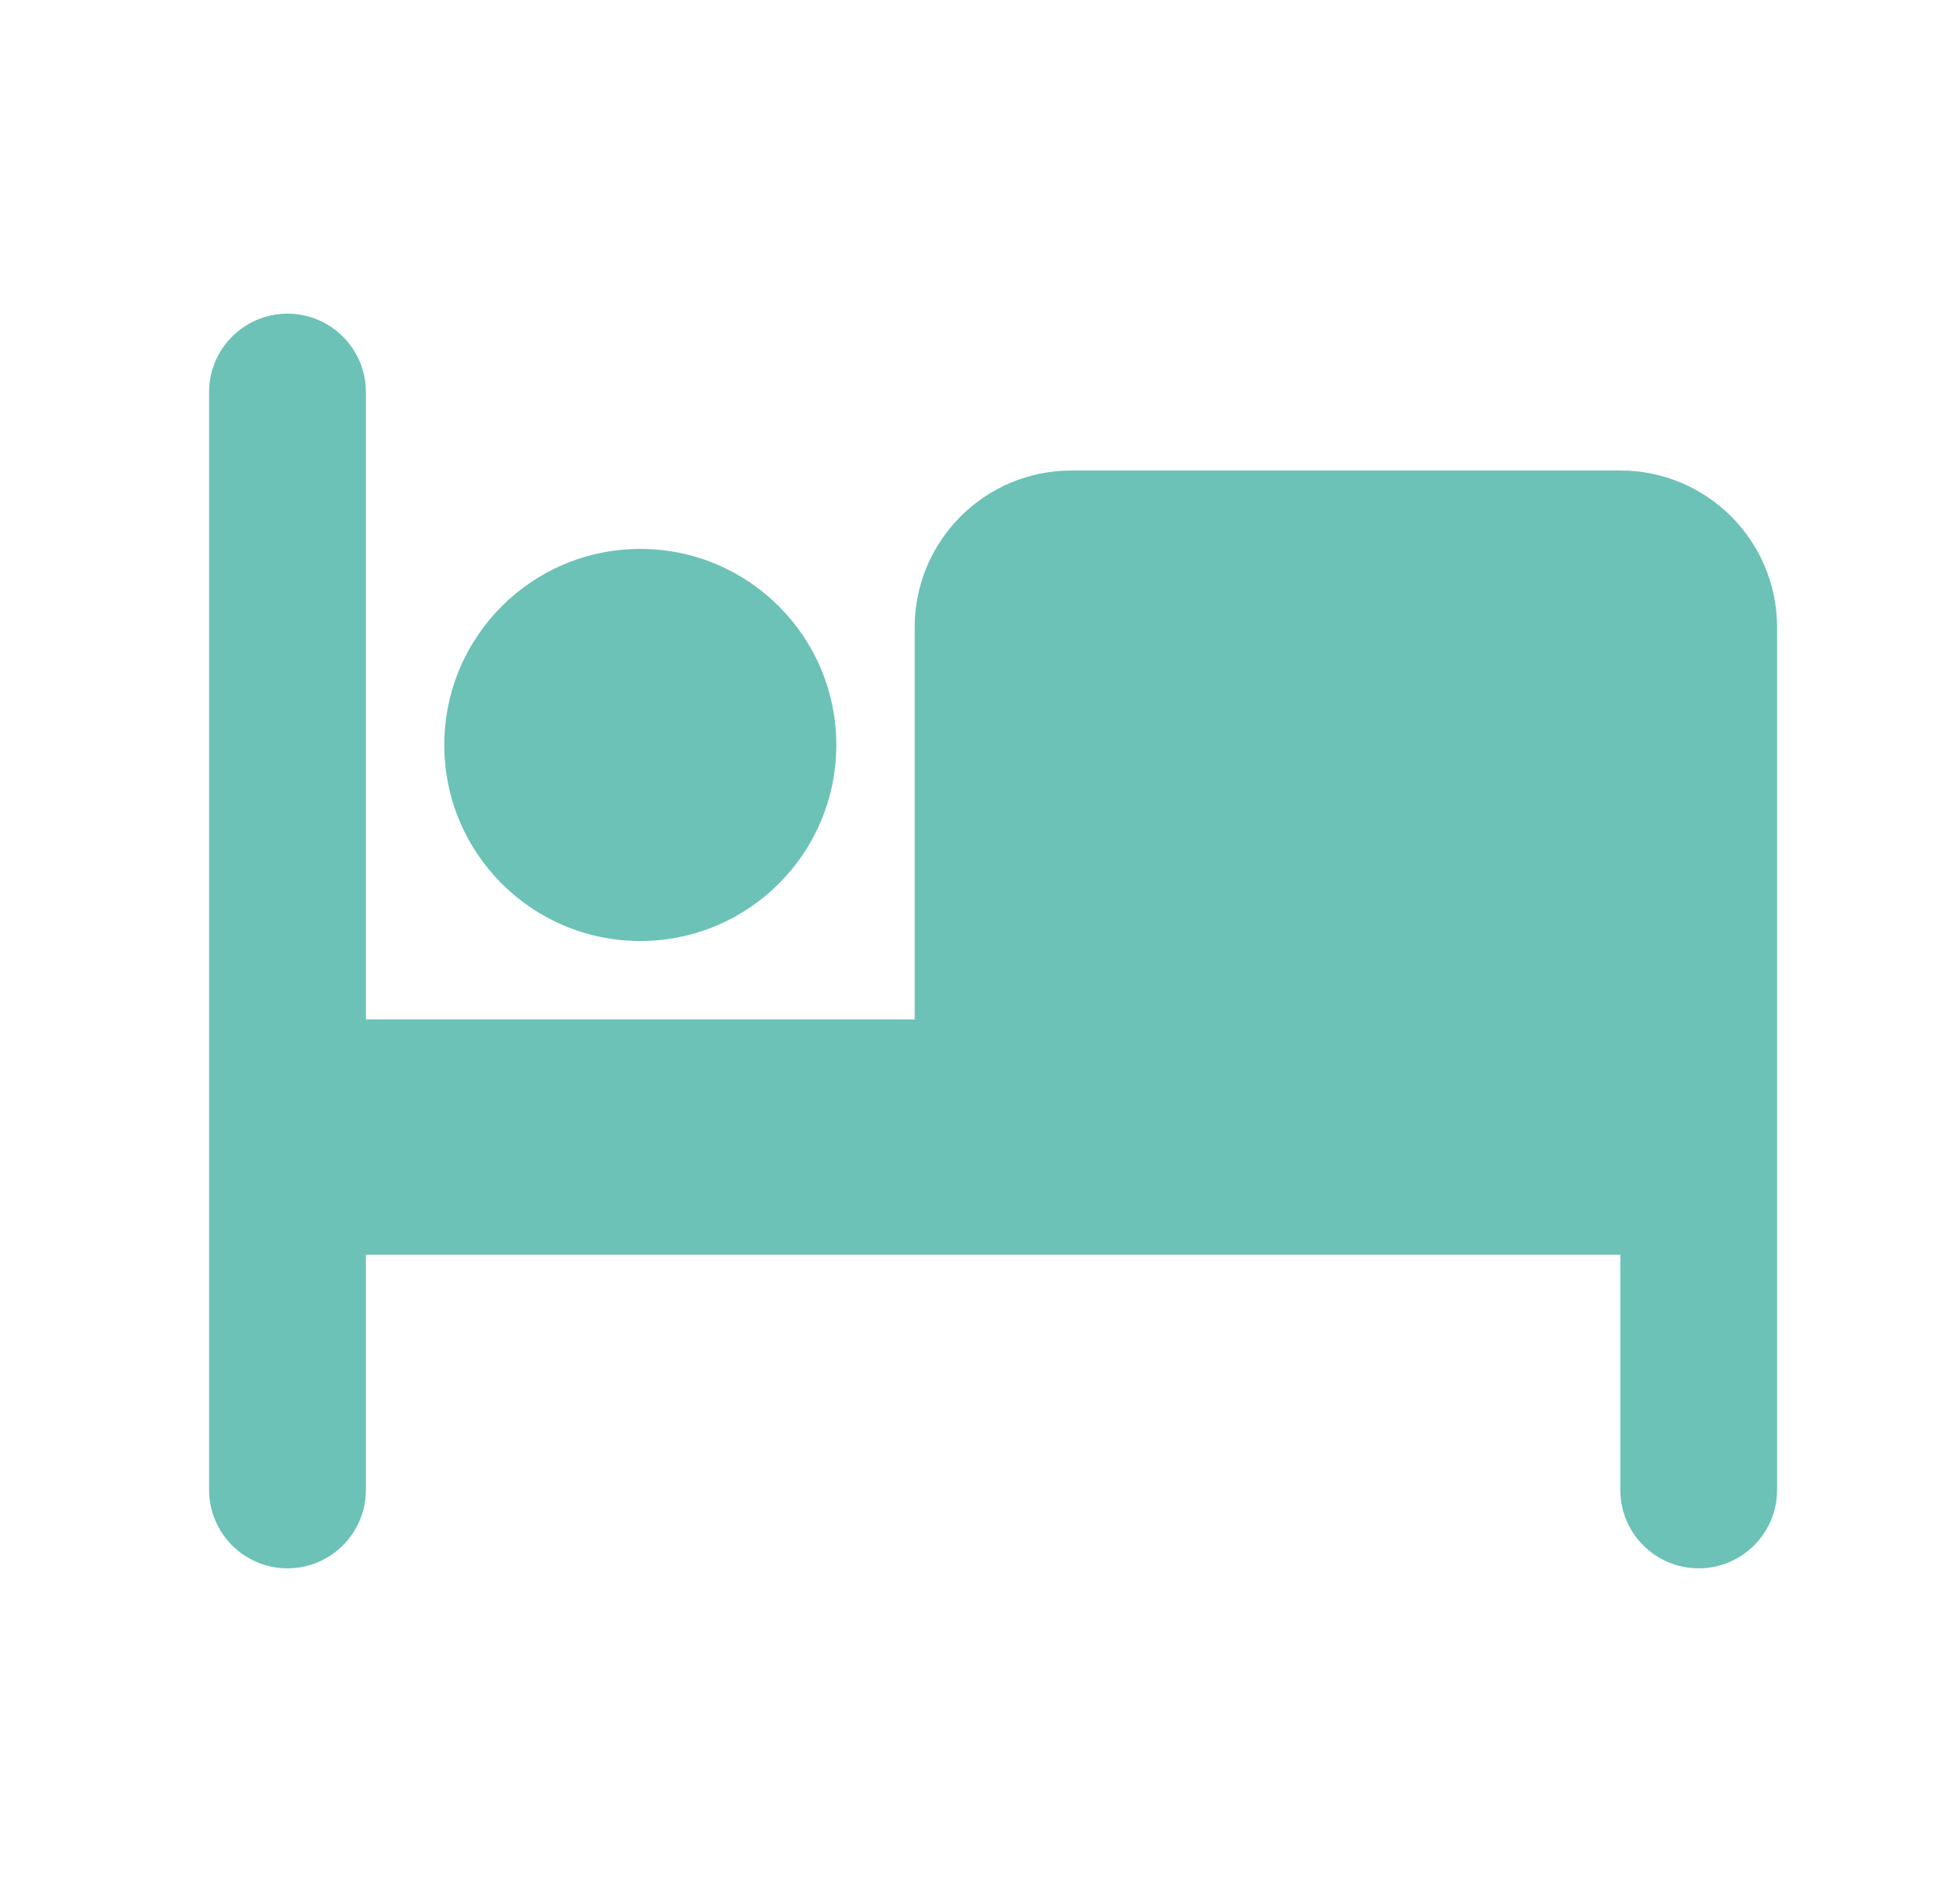 <svg fill="none" xmlns="http://www.w3.org/2000/svg" viewBox="0 0 25 24" class="fields__icon--ybJYO"><path d="M11.667 13V8c0-1.105.895-2 2-2h7c1.105 0 2 .895 2 2v11c0 .552-.448 1-1 1s-1-.448-1-1v-3H4.667v3c0 .552-.448 1-1 1-.552 0-1-.448-1-1V5c0-.552.448-1 1-1 .552 0 1 .448 1 1v8H11.667Z" fill="#6CC2B7"></path><path d="M8.167 12C9.548 12 10.667 10.881 10.667 9.5c0-1.381-1.119-2.5-2.5-2.5s-2.5 1.119-2.5 2.5c0 1.381 1.119 2.5 2.5 2.5Z" fill="#6CC2B7"></path></svg>